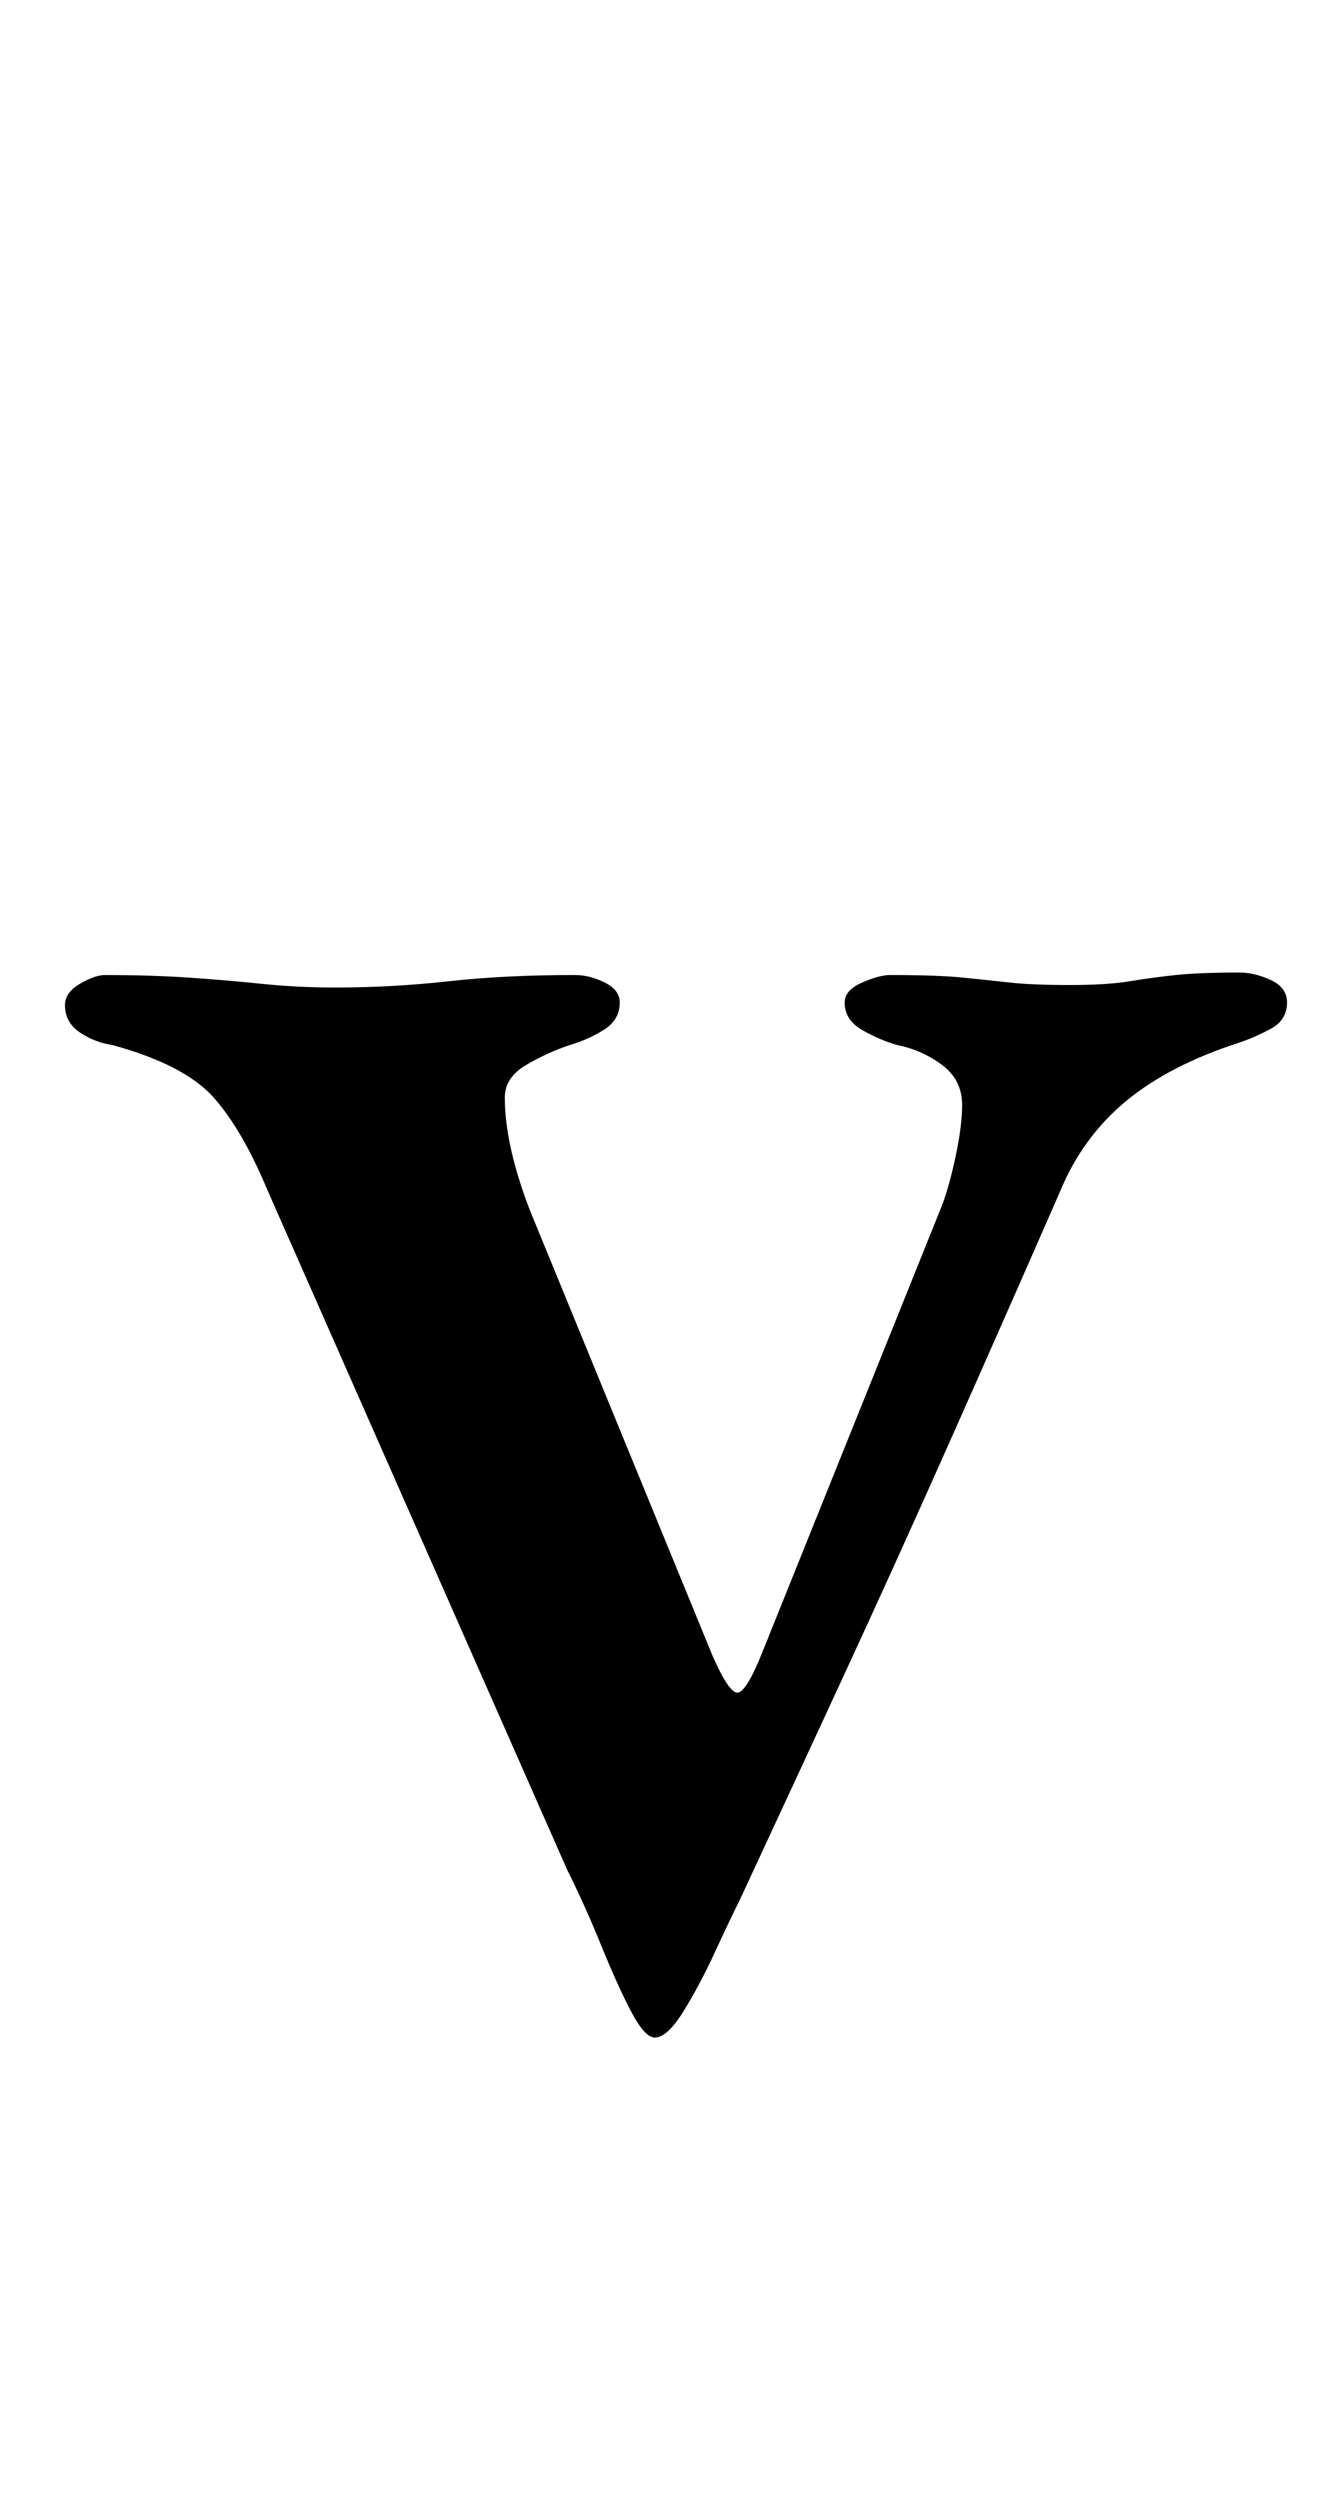 <?xml version="1.0" standalone="no"?>
<!DOCTYPE svg PUBLIC "-//W3C//DTD SVG 1.1//EN" "http://www.w3.org/Graphics/SVG/1.1/DTD/svg11.dtd" >
<svg xmlns="http://www.w3.org/2000/svg" xmlns:xlink="http://www.w3.org/1999/xlink" version="1.1" viewBox="-10 0 531 1000">
  <g transform="matrix(1 0 0 -1 0 800)">
   <path fill="currentColor"
d="M252 -15q-4 0 -9.5 10.5t-12 26.5t-13.5 30l-120 272q-10 24 -21.5 37t-40.5 21q-7 1 -13 5t-6 11q0 5 6 8.5t10 3.5q18 0 33 -1t29.5 -2.5t29.5 -1.5q23 0 45.5 2.5t50.5 2.5q6 0 12 -3t6 -8q0 -7 -6.5 -11t-13.5 -6q-9 -3 -17.5 -8t-8.5 -13q0 -19 10 -45l73 -178
q7 -16 10.5 -15t9.5 16l72 179q3 8 5.5 20t2.5 20q0 10 -8 16t-18 8q-7 2 -14 6t-7 11q0 5 7 8t11 3q19 0 29 -1t19 -2t24 -1t24 1.5t18.5 2.5t25.5 1q6 0 12.5 -3t6.5 -9q0 -7 -6.5 -10.5t-12.5 -5.5q-28 -9 -45.5 -23.5t-26.5 -36.5q-21 -48 -43 -97.5t-43.5 -96
t-41.5 -89.5q-4 -8 -10 -21t-12.5 -23.5t-11.5 -10.5z" />
  </g>

</svg>
